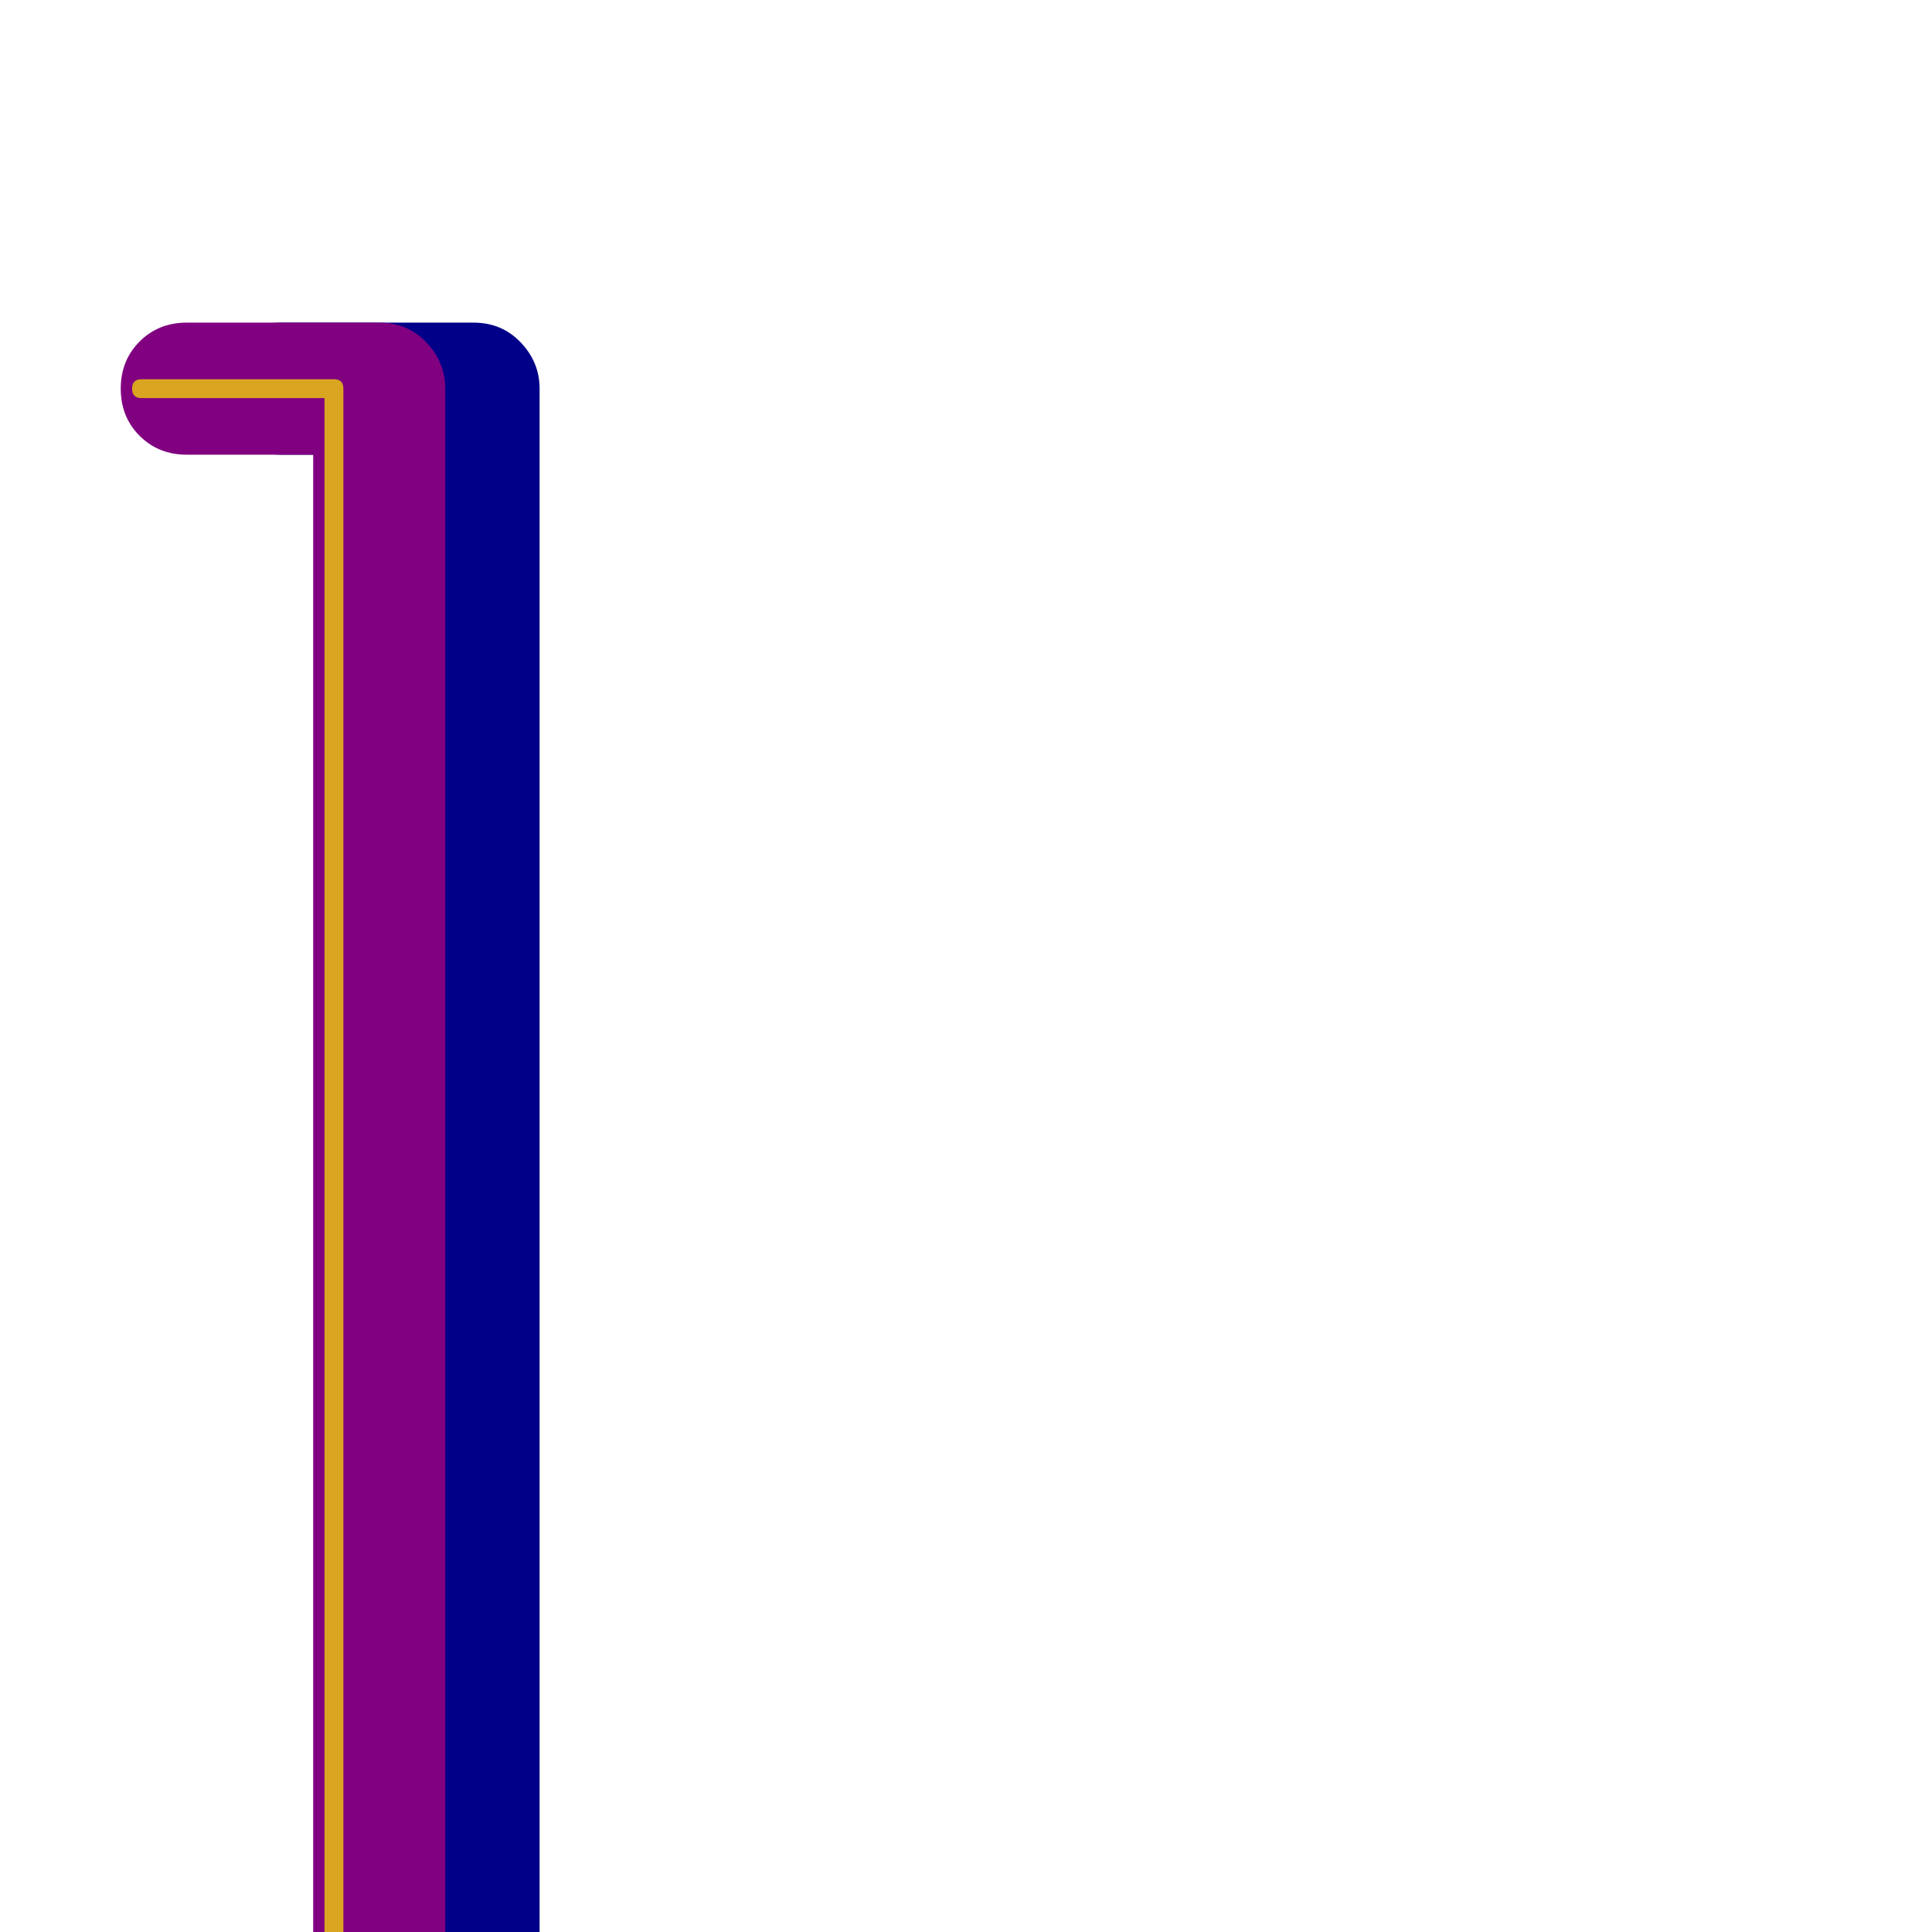 <svg xmlns="http://www.w3.org/2000/svg" viewBox="0 -1024 1024 1024">
	<path fill="#000088" d="M251 -853Q266 -853 276 -842.5Q286 -832 286 -818V202Q286 217 276 227Q266 237 251 237H149Q134 237 124 227Q114 217 114 202Q114 187 124 177Q134 167 149 167H216V-783H149Q134 -783 124 -793Q114 -803 114 -818Q114 -833 124 -843Q134 -853 149 -853Z"/>
	<path fill="#800080" d="M201 -853Q216 -853 226 -842.5Q236 -832 236 -818V202Q236 217 226 227Q216 237 201 237H99Q84 237 74 227Q64 217 64 202Q64 187 74 177Q84 167 99 167H166V-783H99Q84 -783 74 -793Q64 -803 64 -818Q64 -833 74 -843Q84 -853 99 -853Z"/>
	<path fill="#daa520" d="M75 207Q70 207 70 202Q70 197 75 197H172V-813H75Q70 -813 70 -818Q70 -823 75 -823H177Q182 -823 182 -818V202Q182 207 177 207Z"/>
</svg>
